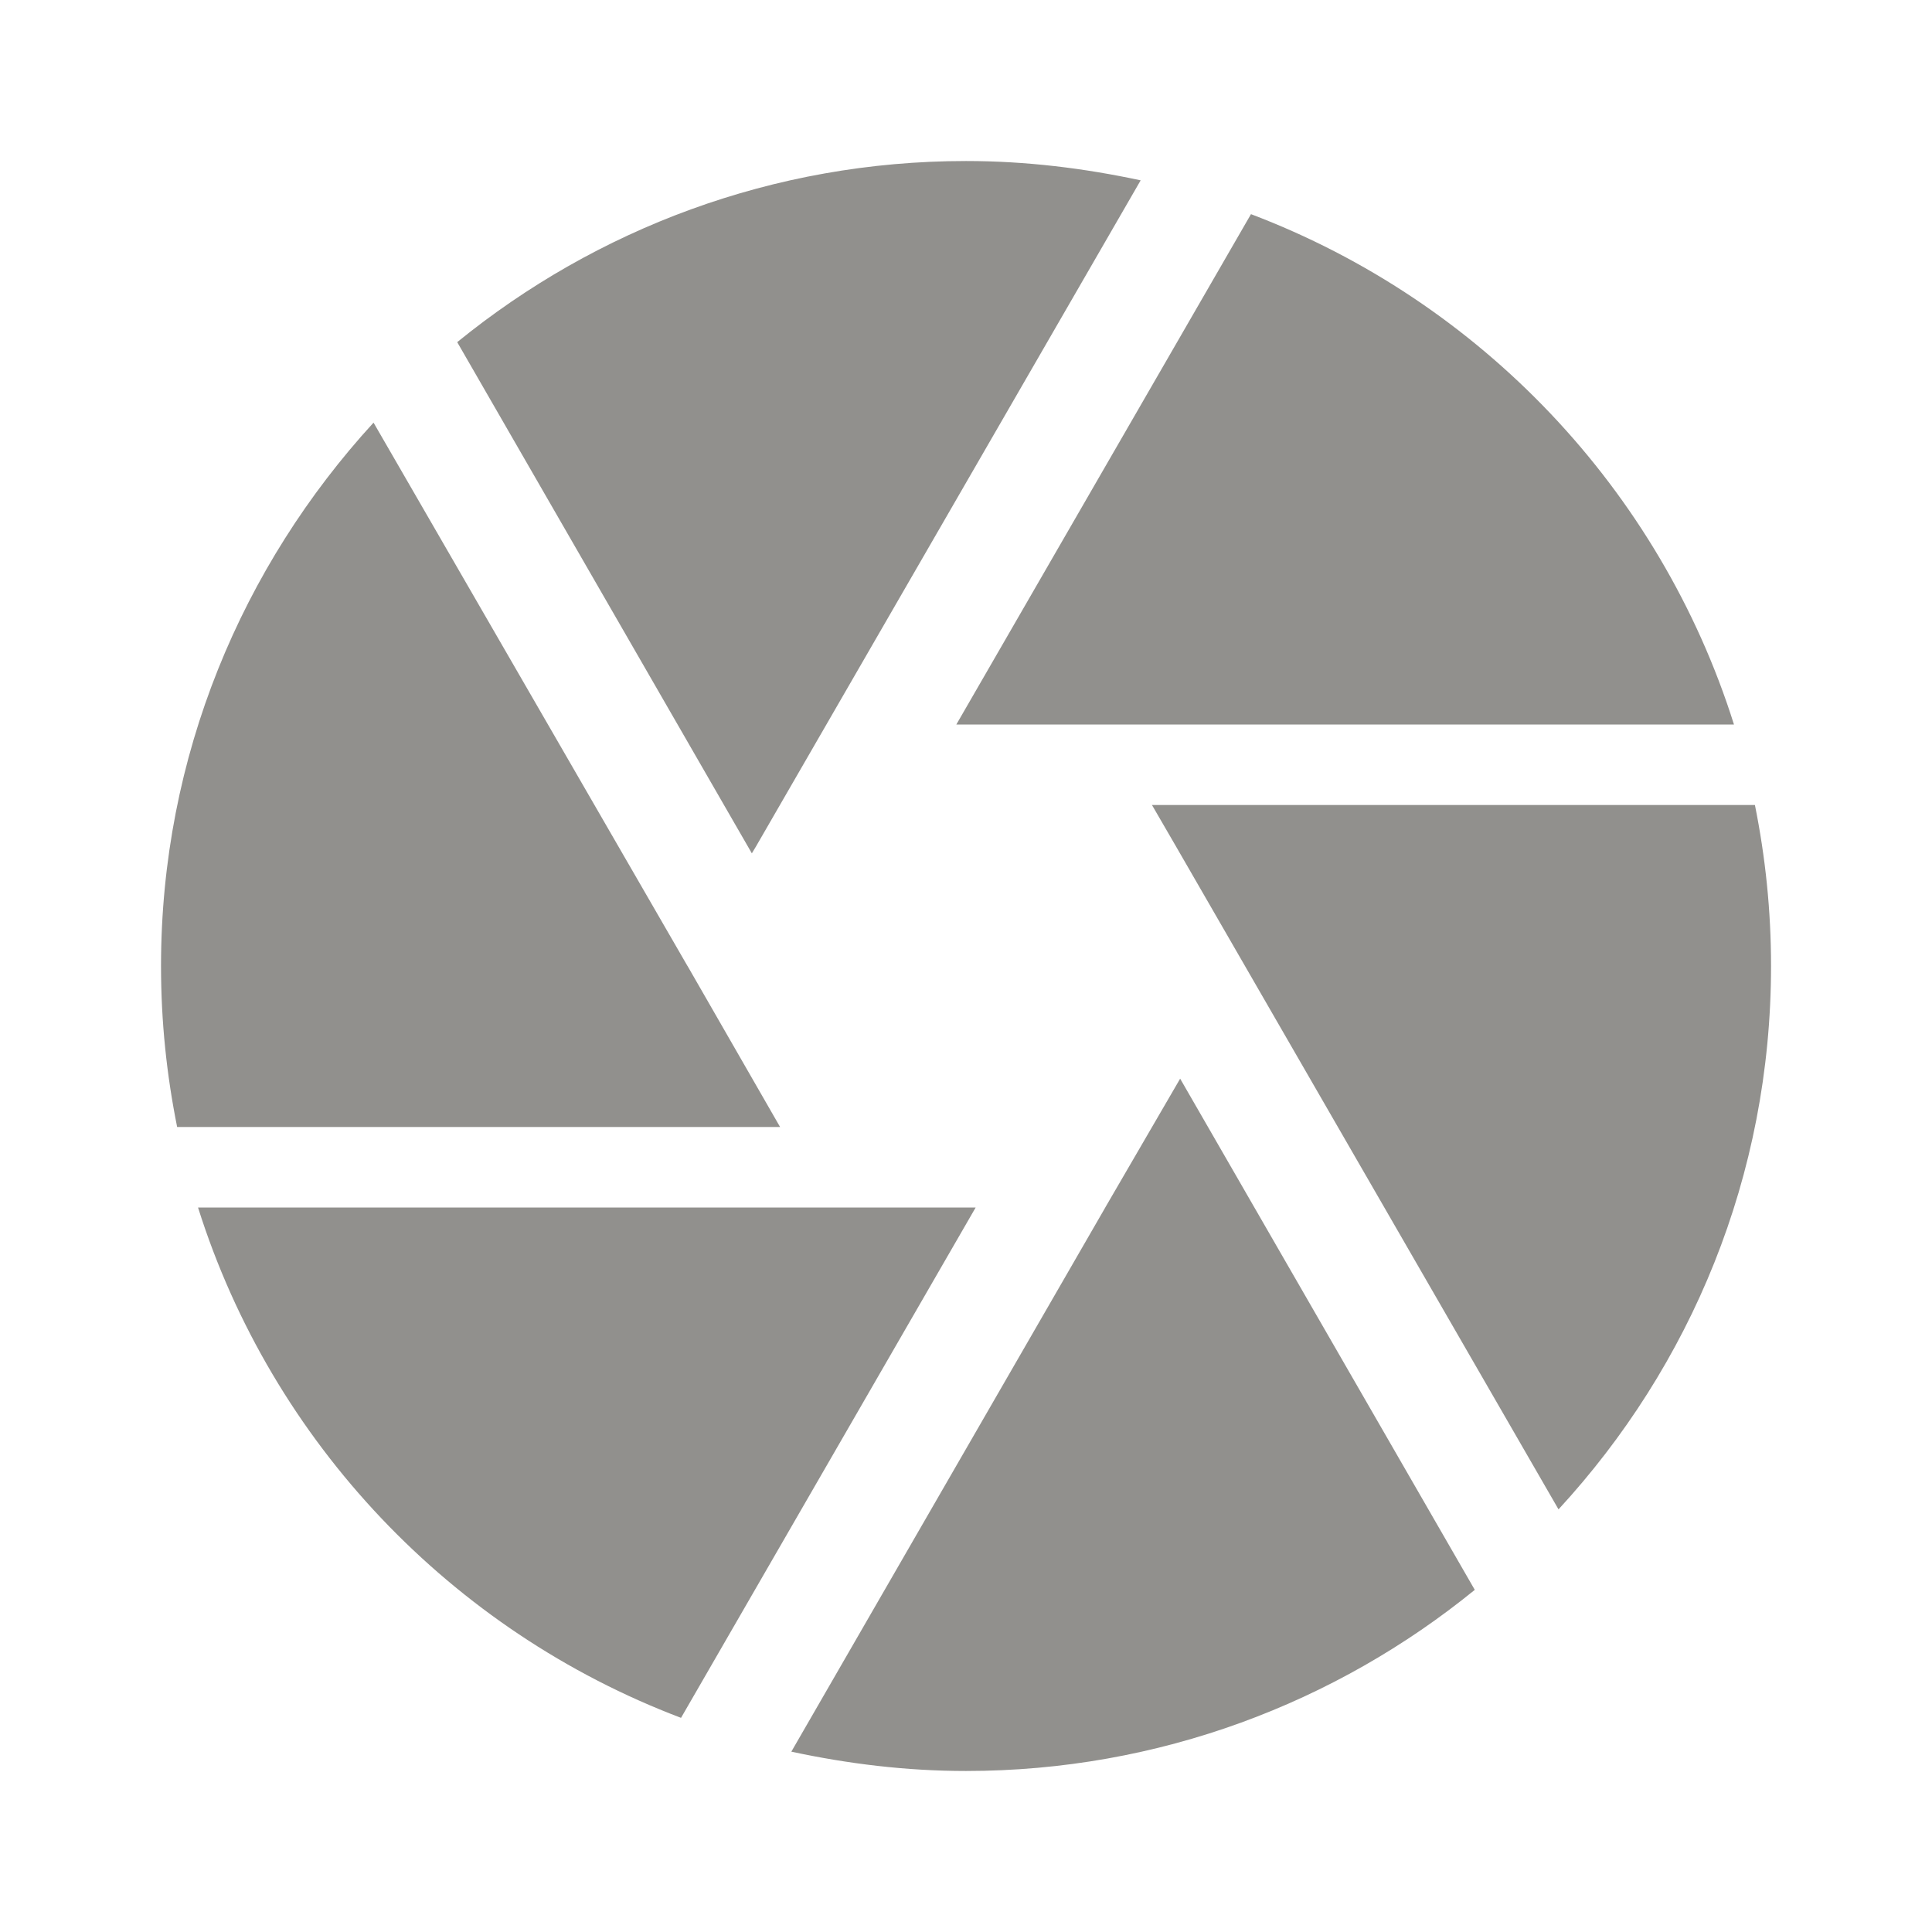 <!-- Generated by IcoMoon.io -->
<svg version="1.1" xmlns="http://www.w3.org/2000/svg" width="32" height="32" viewBox="0 0 32 32">
<title>mt-camera</title>
<path fill="#91908d" d="M12.533 14l6.36-11.013c-0.933-0.2-1.893-0.32-2.893-0.32-3.2 0-6.133 1.133-8.427 3l4.88 8.467 0.080-0.133zM28.72 12c-1.227-3.893-4.2-7.013-8-8.453l-4.88 8.453h12.88zM29.067 13.333h-9.987l0.387 0.667 6.347 11c2.187-2.373 3.52-5.52 3.52-9 0-0.92-0.093-1.8-0.267-2.667v0zM11.387 16l-5.2-9c-2.173 2.373-3.52 5.52-3.52 9 0 0.92 0.093 1.8 0.267 2.667h9.987l-1.533-2.667zM3.28 20c1.227 3.893 4.2 7.013 8 8.453l4.88-8.453h-12.88zM18.307 20l-5.2 9.013c0.933 0.2 1.893 0.32 2.893 0.32 3.2 0 6.133-1.133 8.427-3l-4.88-8.467-1.24 2.133z"></path>
</svg>
